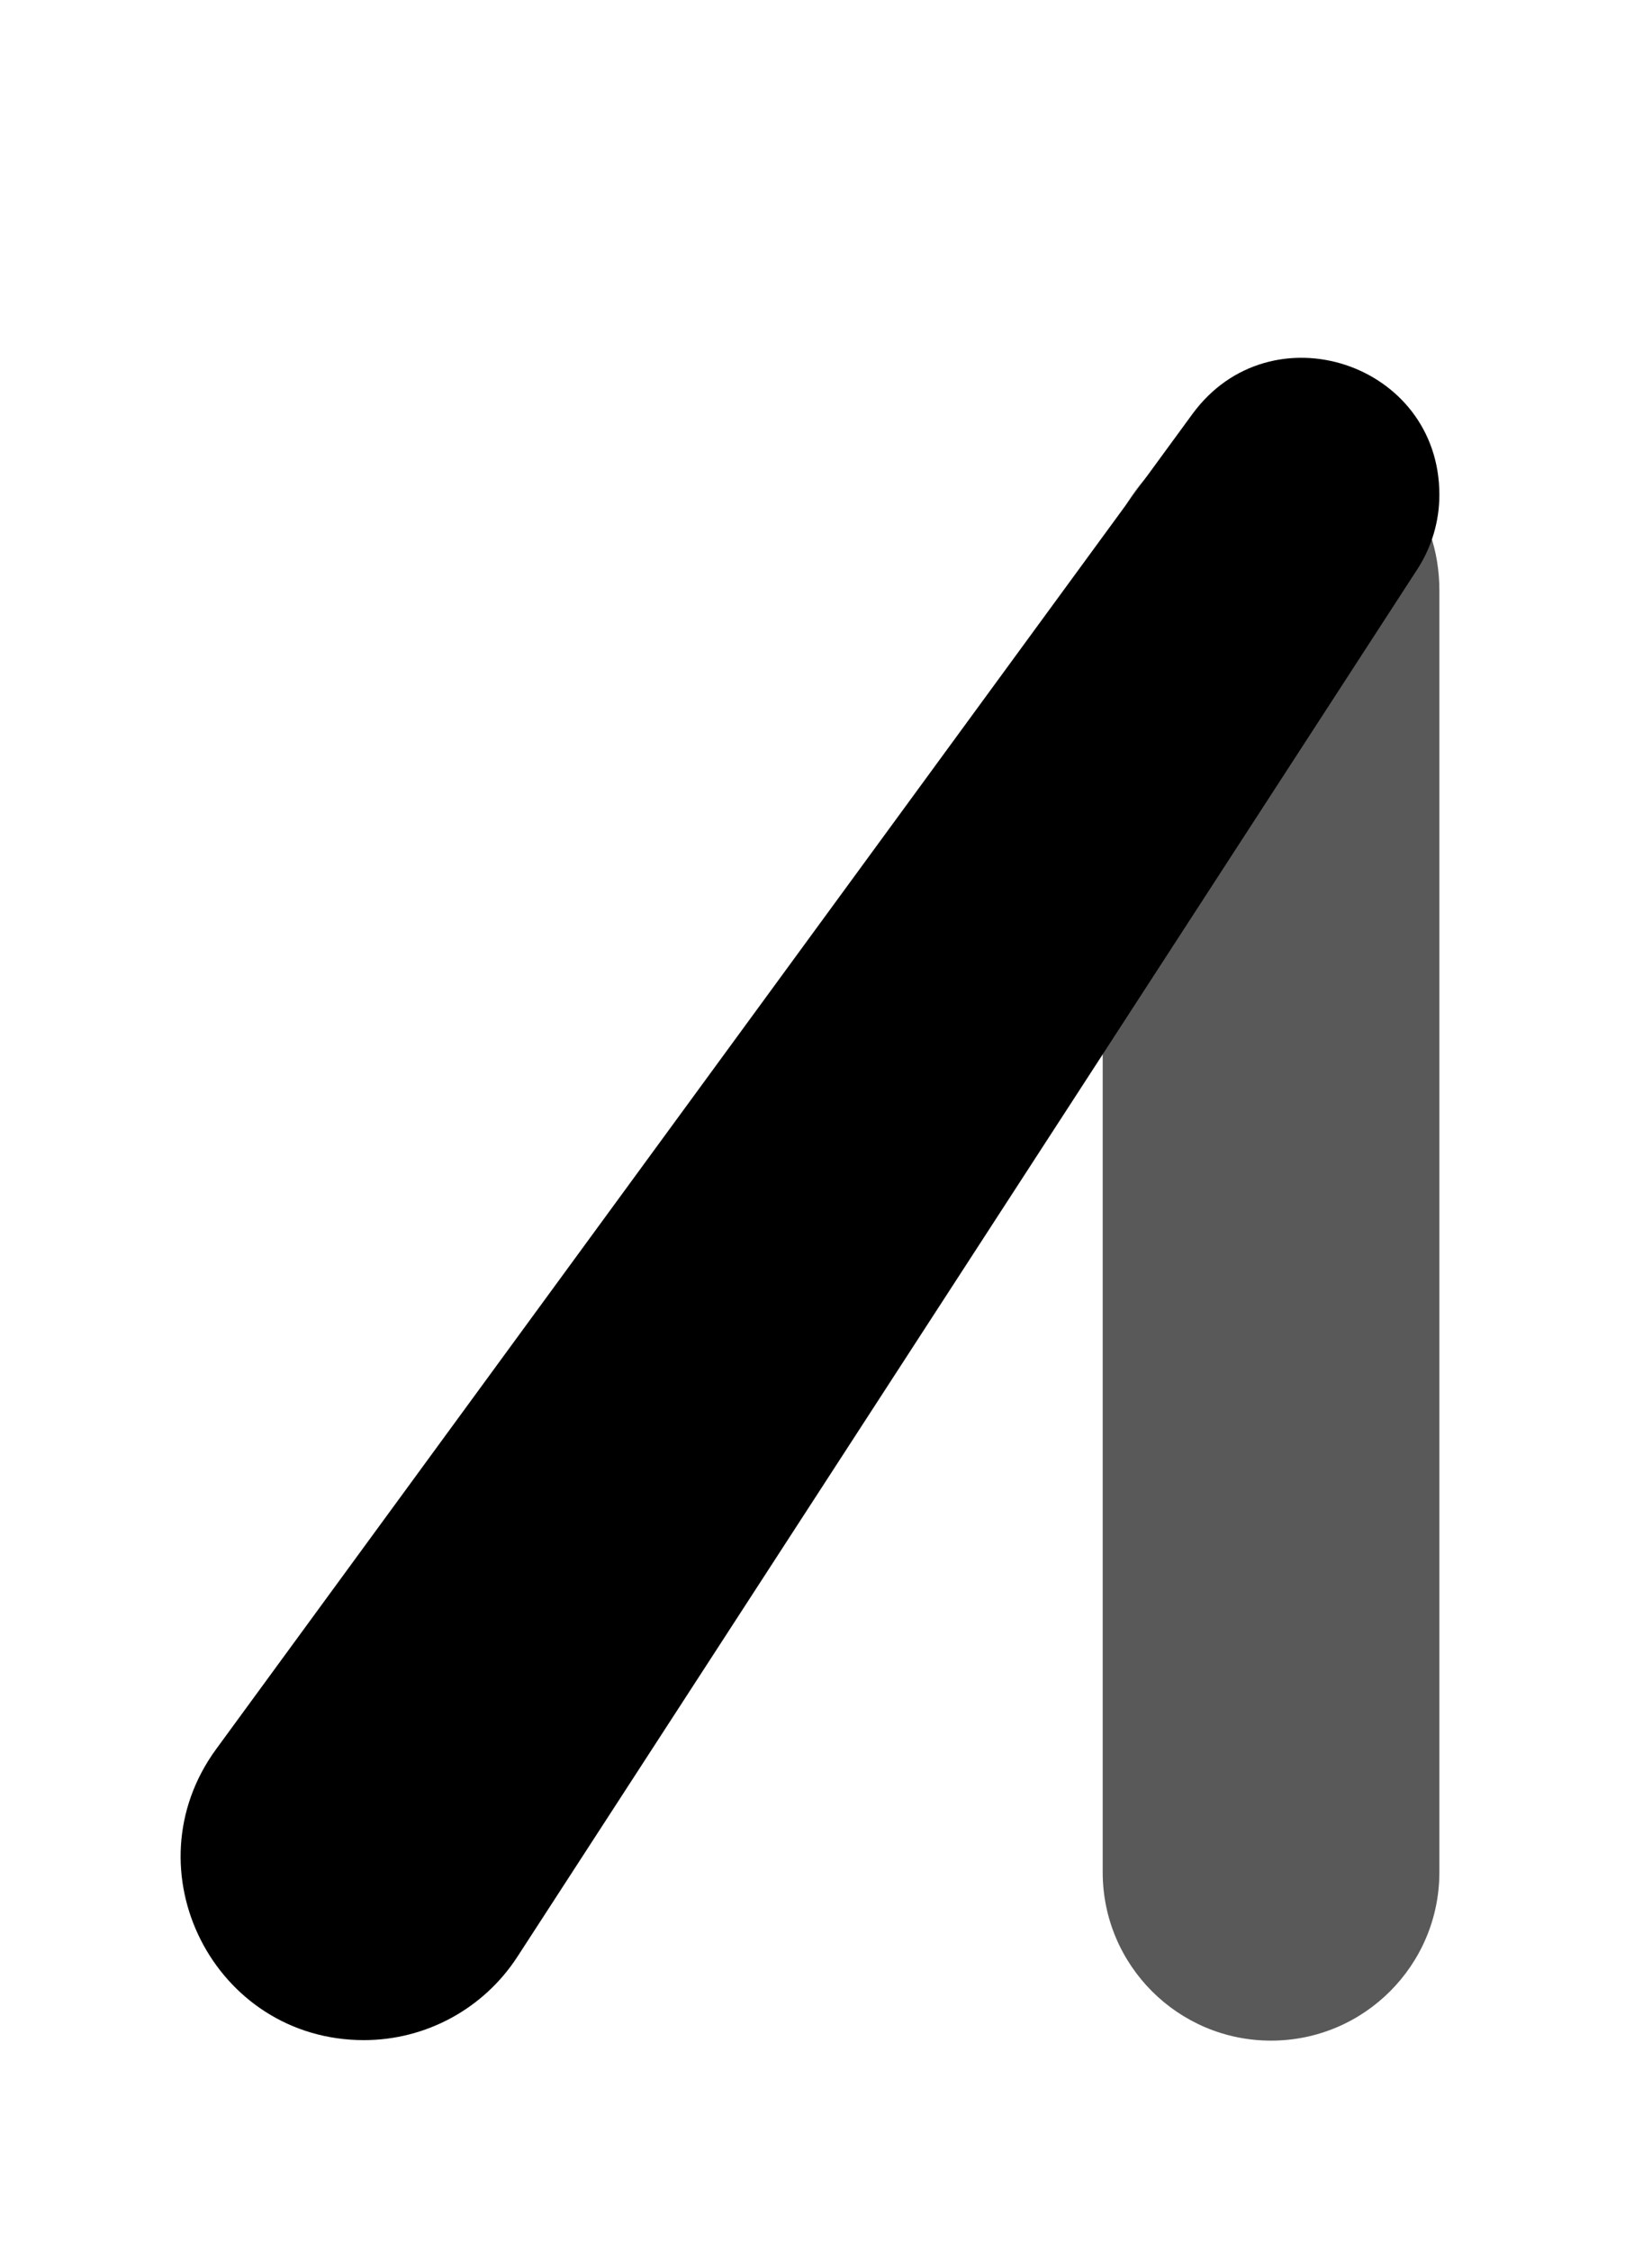 <svg width="210" height="286" viewBox="0 0 210 286" fill="none" xmlns="http://www.w3.org/2000/svg">
<path d="M140.173 75.044C140.173 70.478 141.633 66.032 144.341 62.355C156.591 45.718 182.972 54.383 182.972 75.044V237.891C182.972 249.709 173.391 259.29 161.572 259.29C149.754 259.29 140.173 249.709 140.173 237.891V75.044Z" fill="#595959"/>
<path d="M151.574 52.612L27.488 222.233C16.238 237.612 27.239 259.253 46.294 259.226C54.162 259.215 61.491 255.227 65.773 248.627L103.024 191.22L180.172 72.328C182 69.512 182.972 66.227 182.972 62.87C182.972 46.068 161.495 39.051 151.574 52.612Z" fill="black"/>
</svg>
